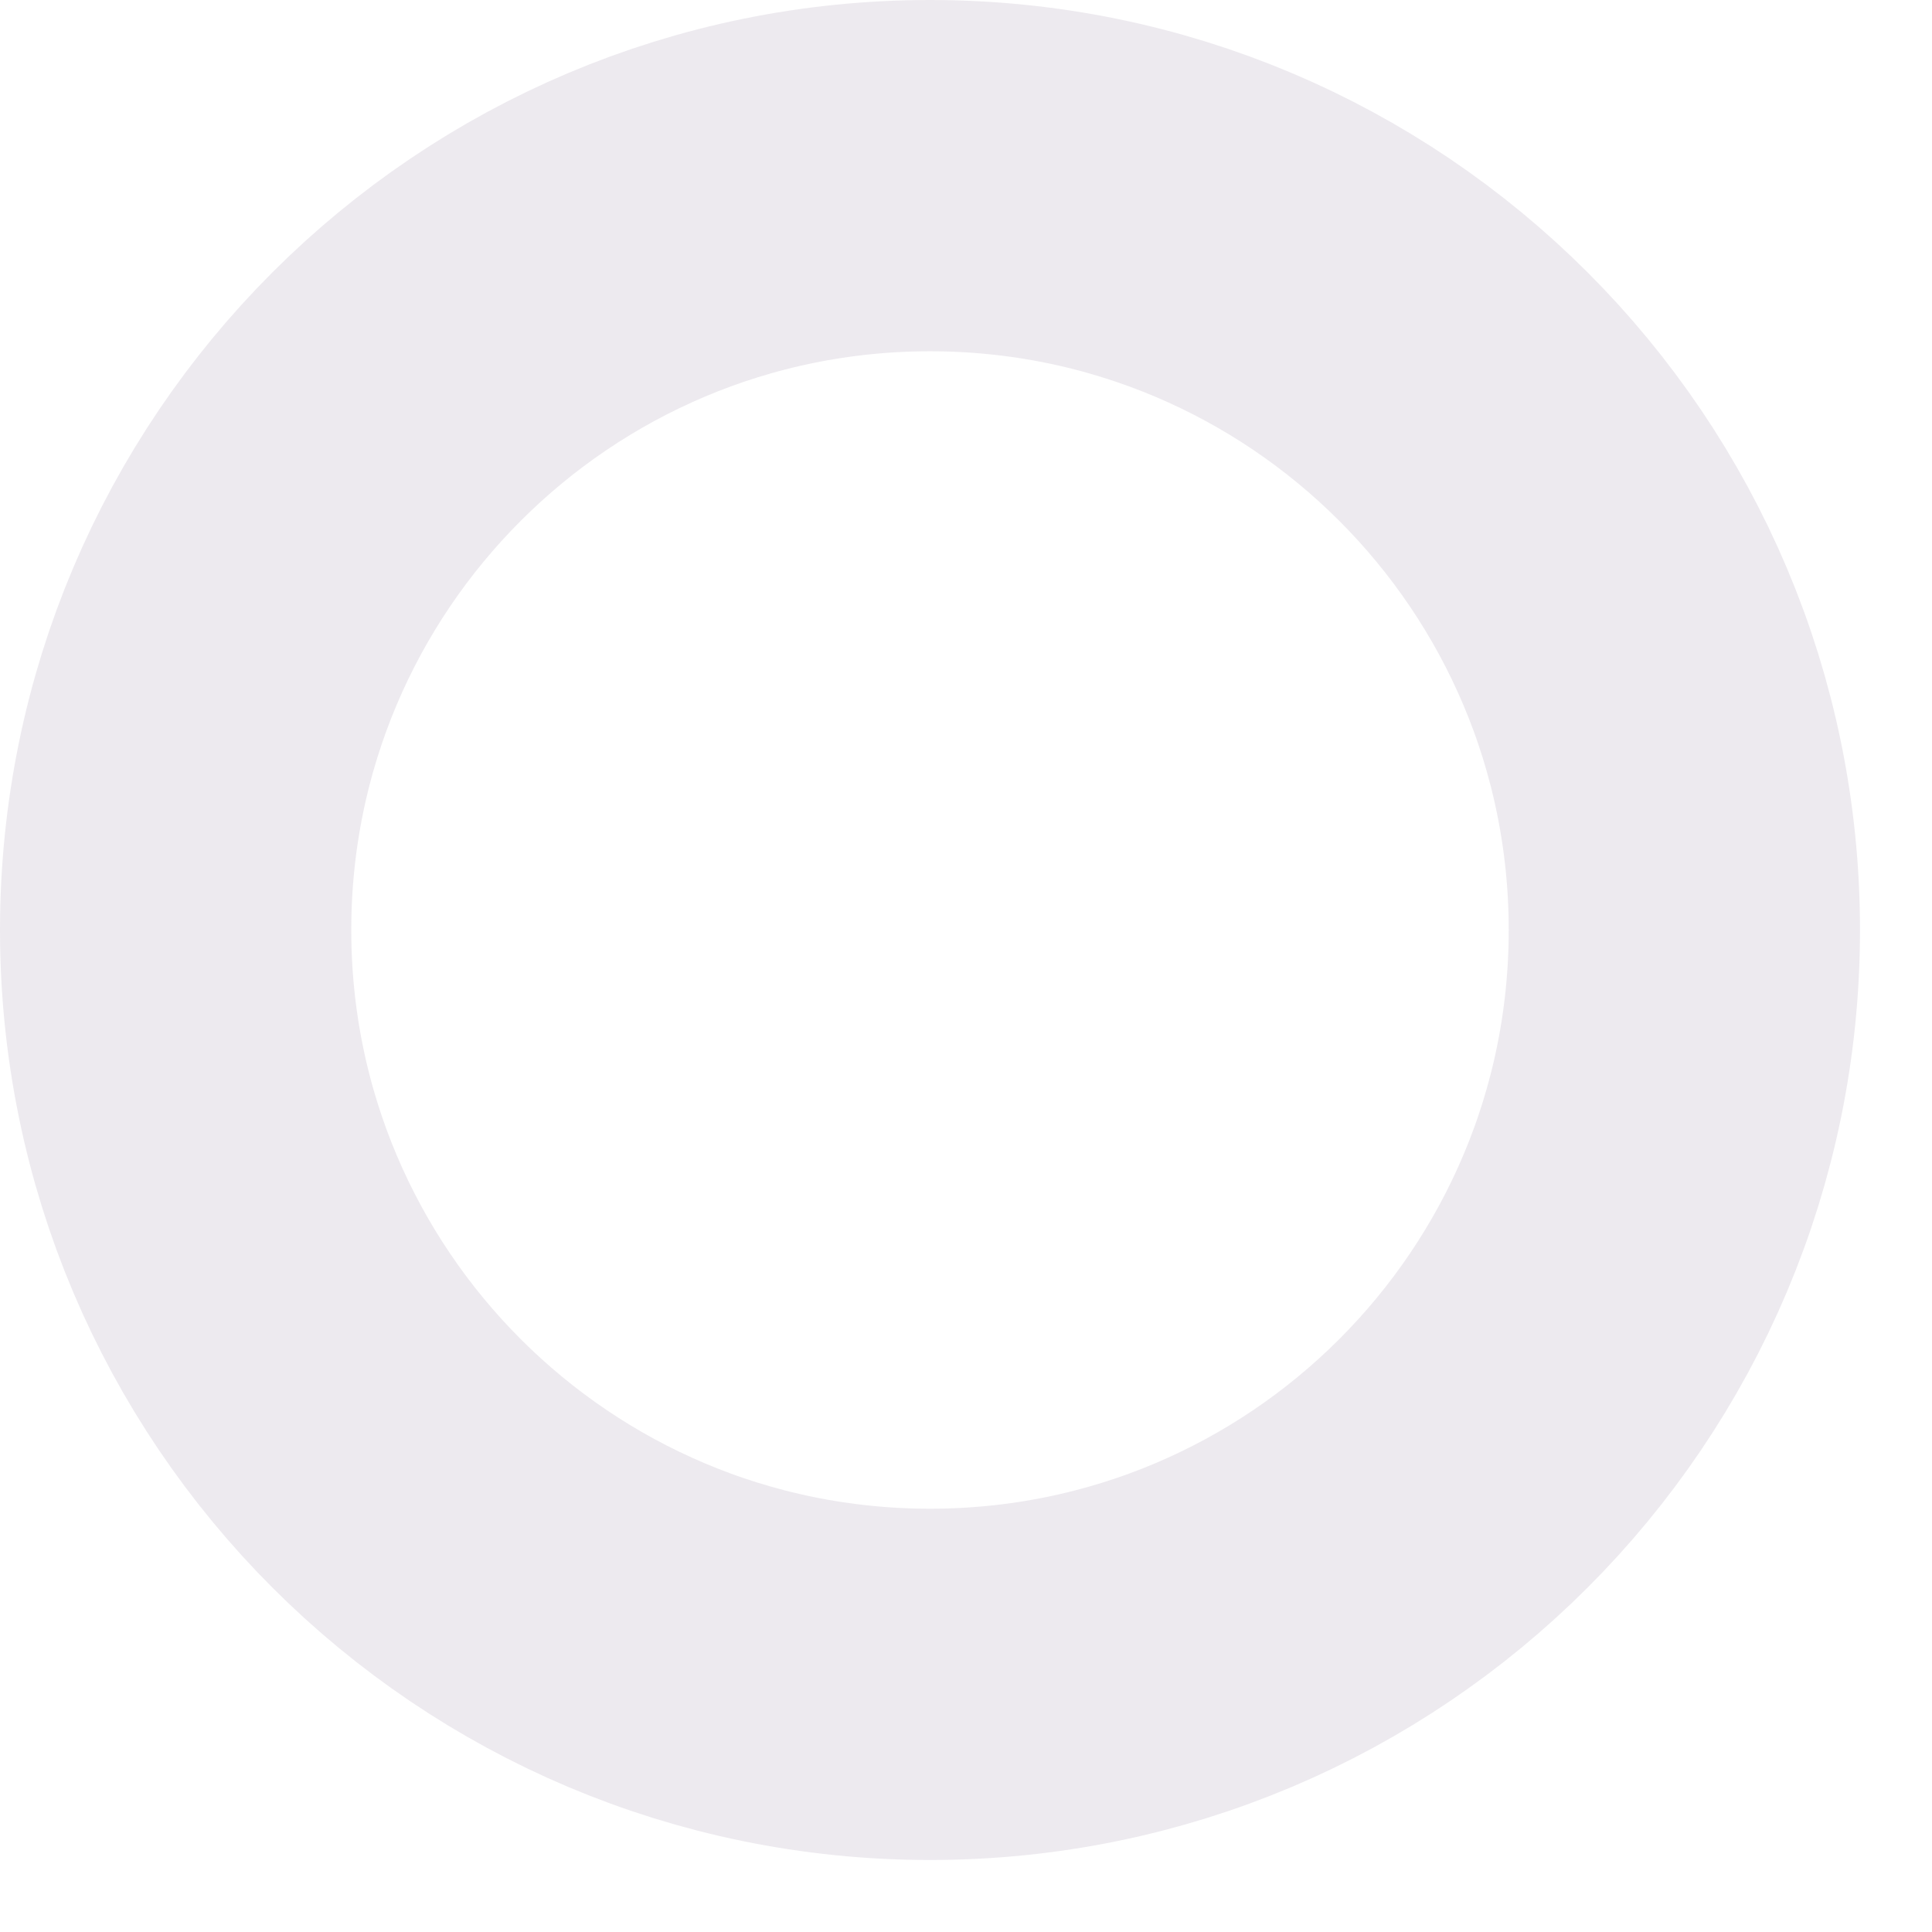 <svg width="22" height="22" viewBox="0 0 22 22" fill="none" xmlns="http://www.w3.org/2000/svg">
<path d="M10.59 19.18C15.334 19.18 19.18 15.334 19.18 10.59C19.18 5.846 15.334 2 10.59 2C5.846 2 2 5.846 2 10.59C2 15.334 5.846 19.18 10.59 19.18Z" stroke="#4D2C5E" stroke-opacity="0.1" stroke-width="4" stroke-miterlimit="10" stroke-linecap="round" stroke-linejoin="round"/>
</svg>
